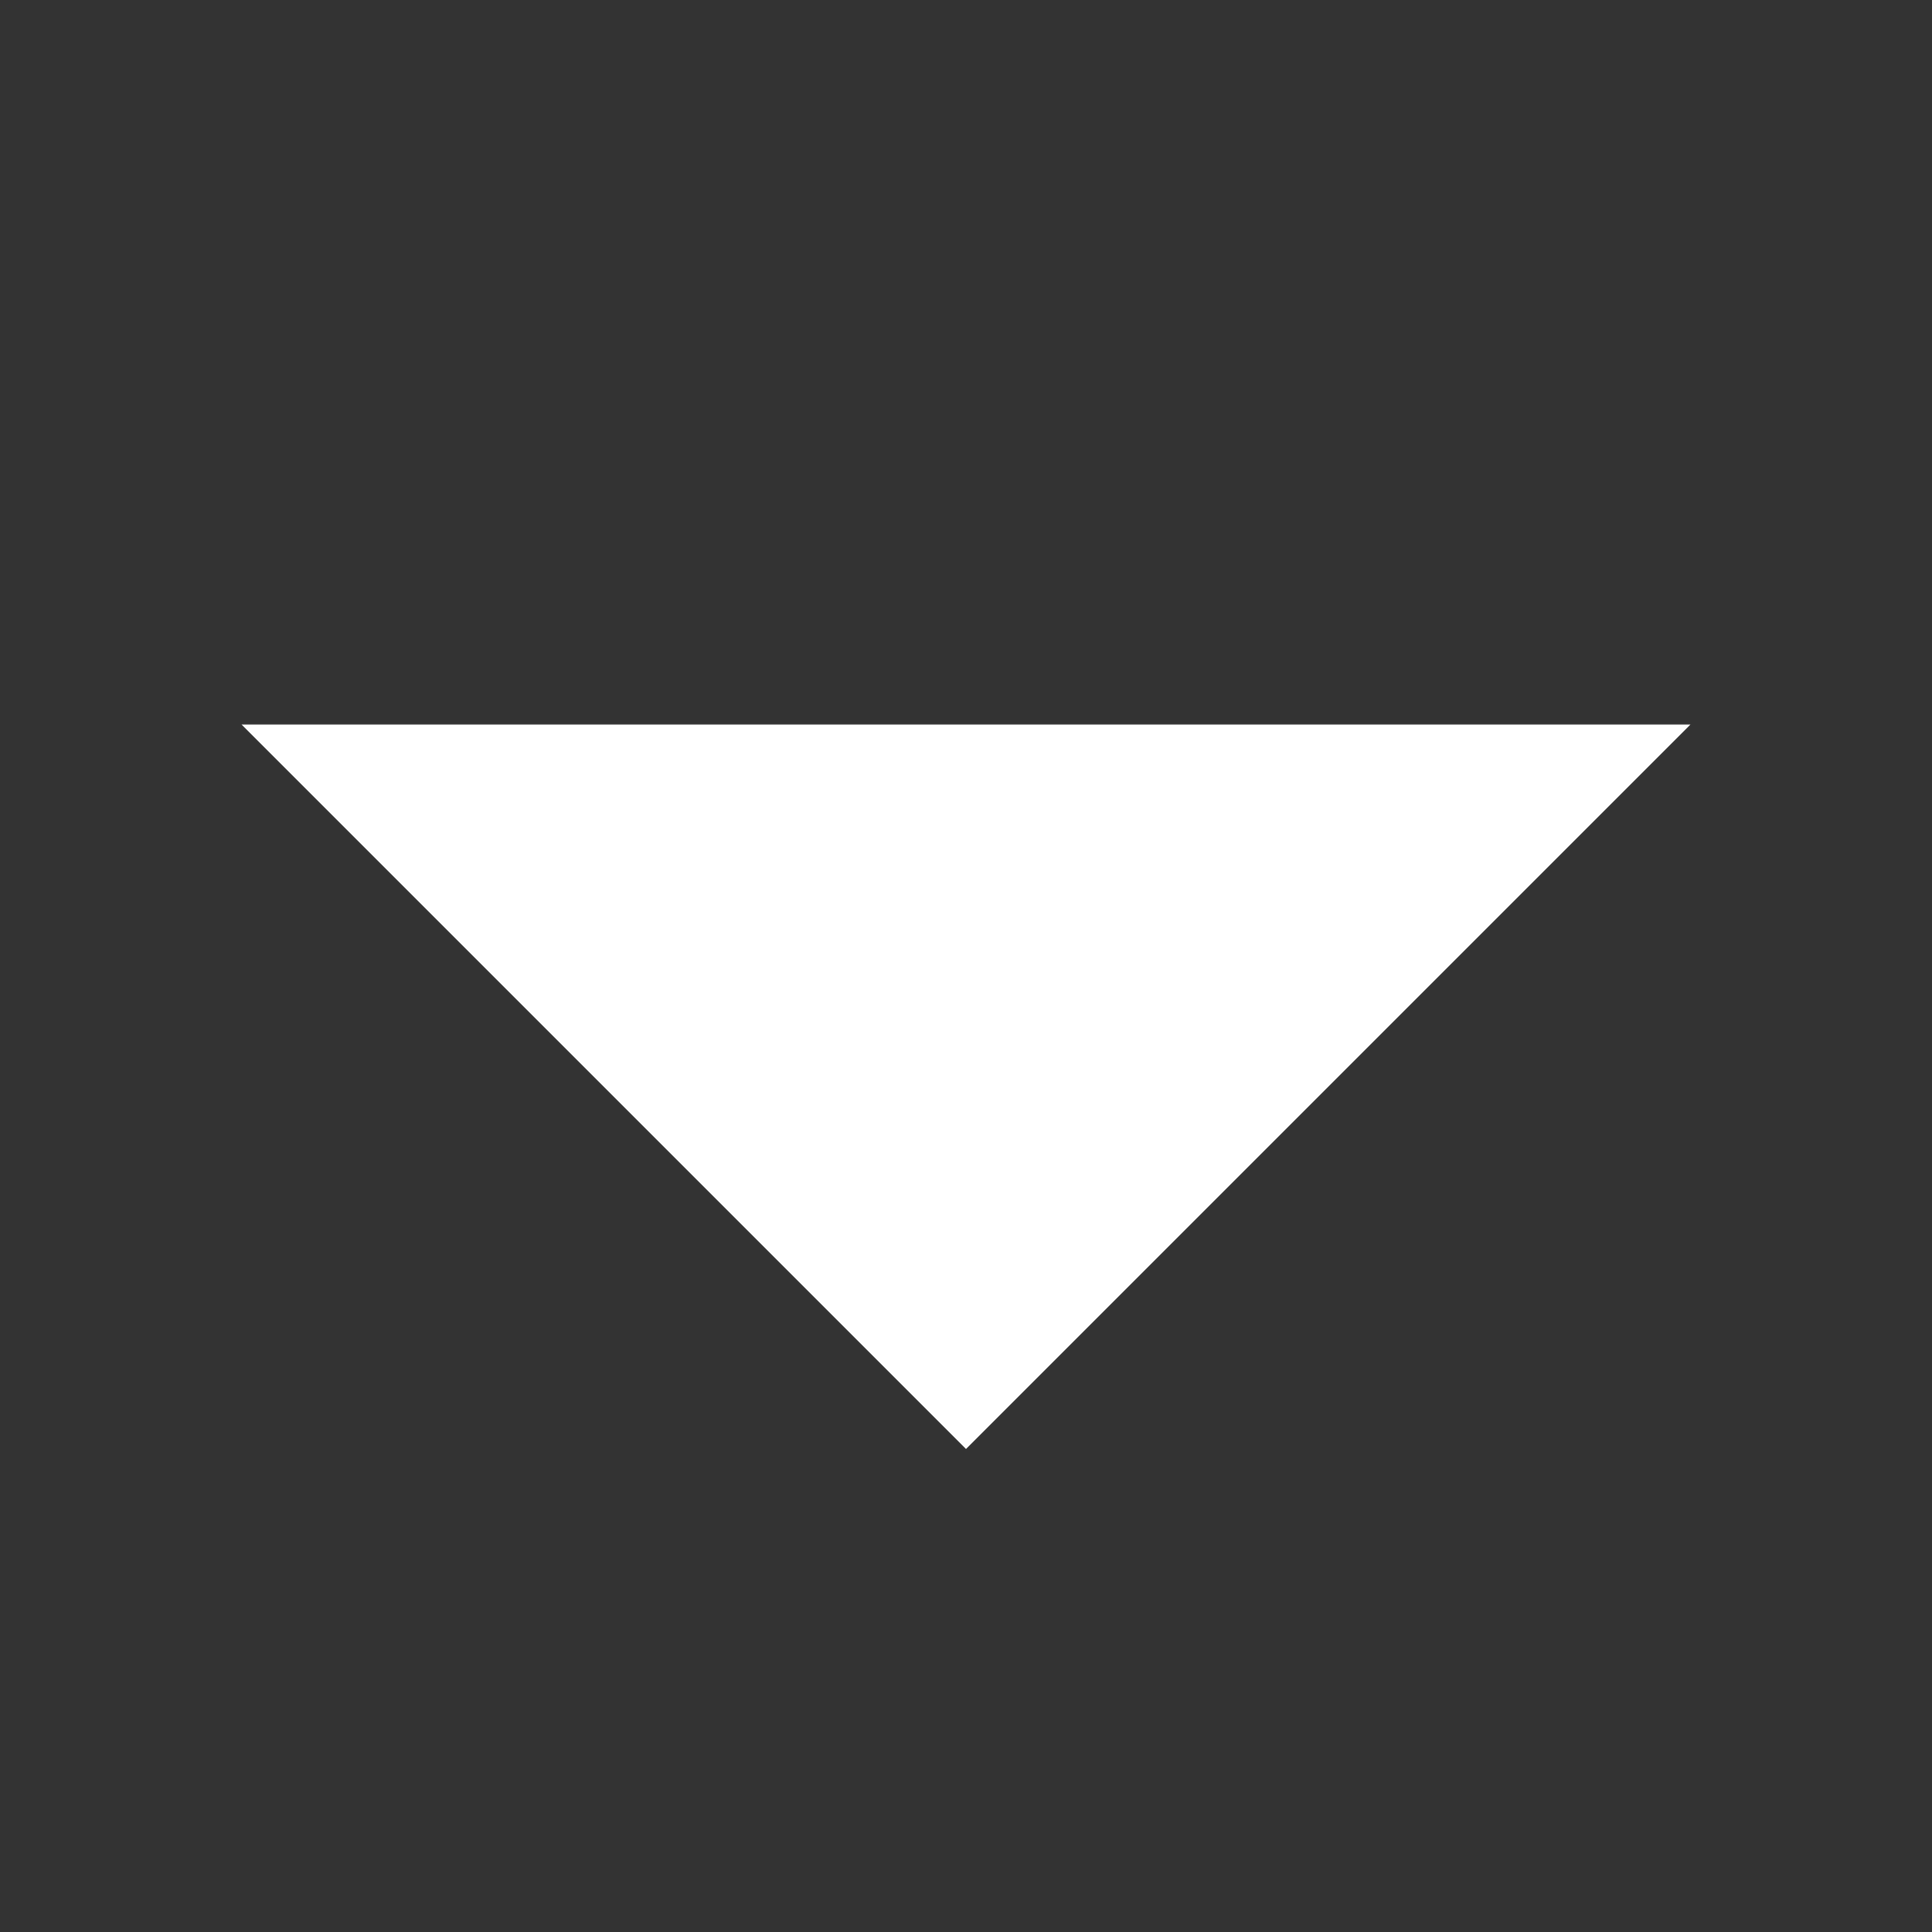 <svg
    className="mr-[6px]"
    fill="#fff"
    role="img"
    height="16"
    width="16"
    aria-hidden="true"
    class="Svg-sc-ytk21e-0 uPxdw eAXFT6yvz37fvS1lmt6k"
    viewBox="0 0 16 16"
    data-encore-id="icon"
>
    <rect x="0" y="0" width="16" height="16" fill="#333333" stroke="none"/>
    <path d="m14 6-6 6-6-6h12z"></path>
</svg>
